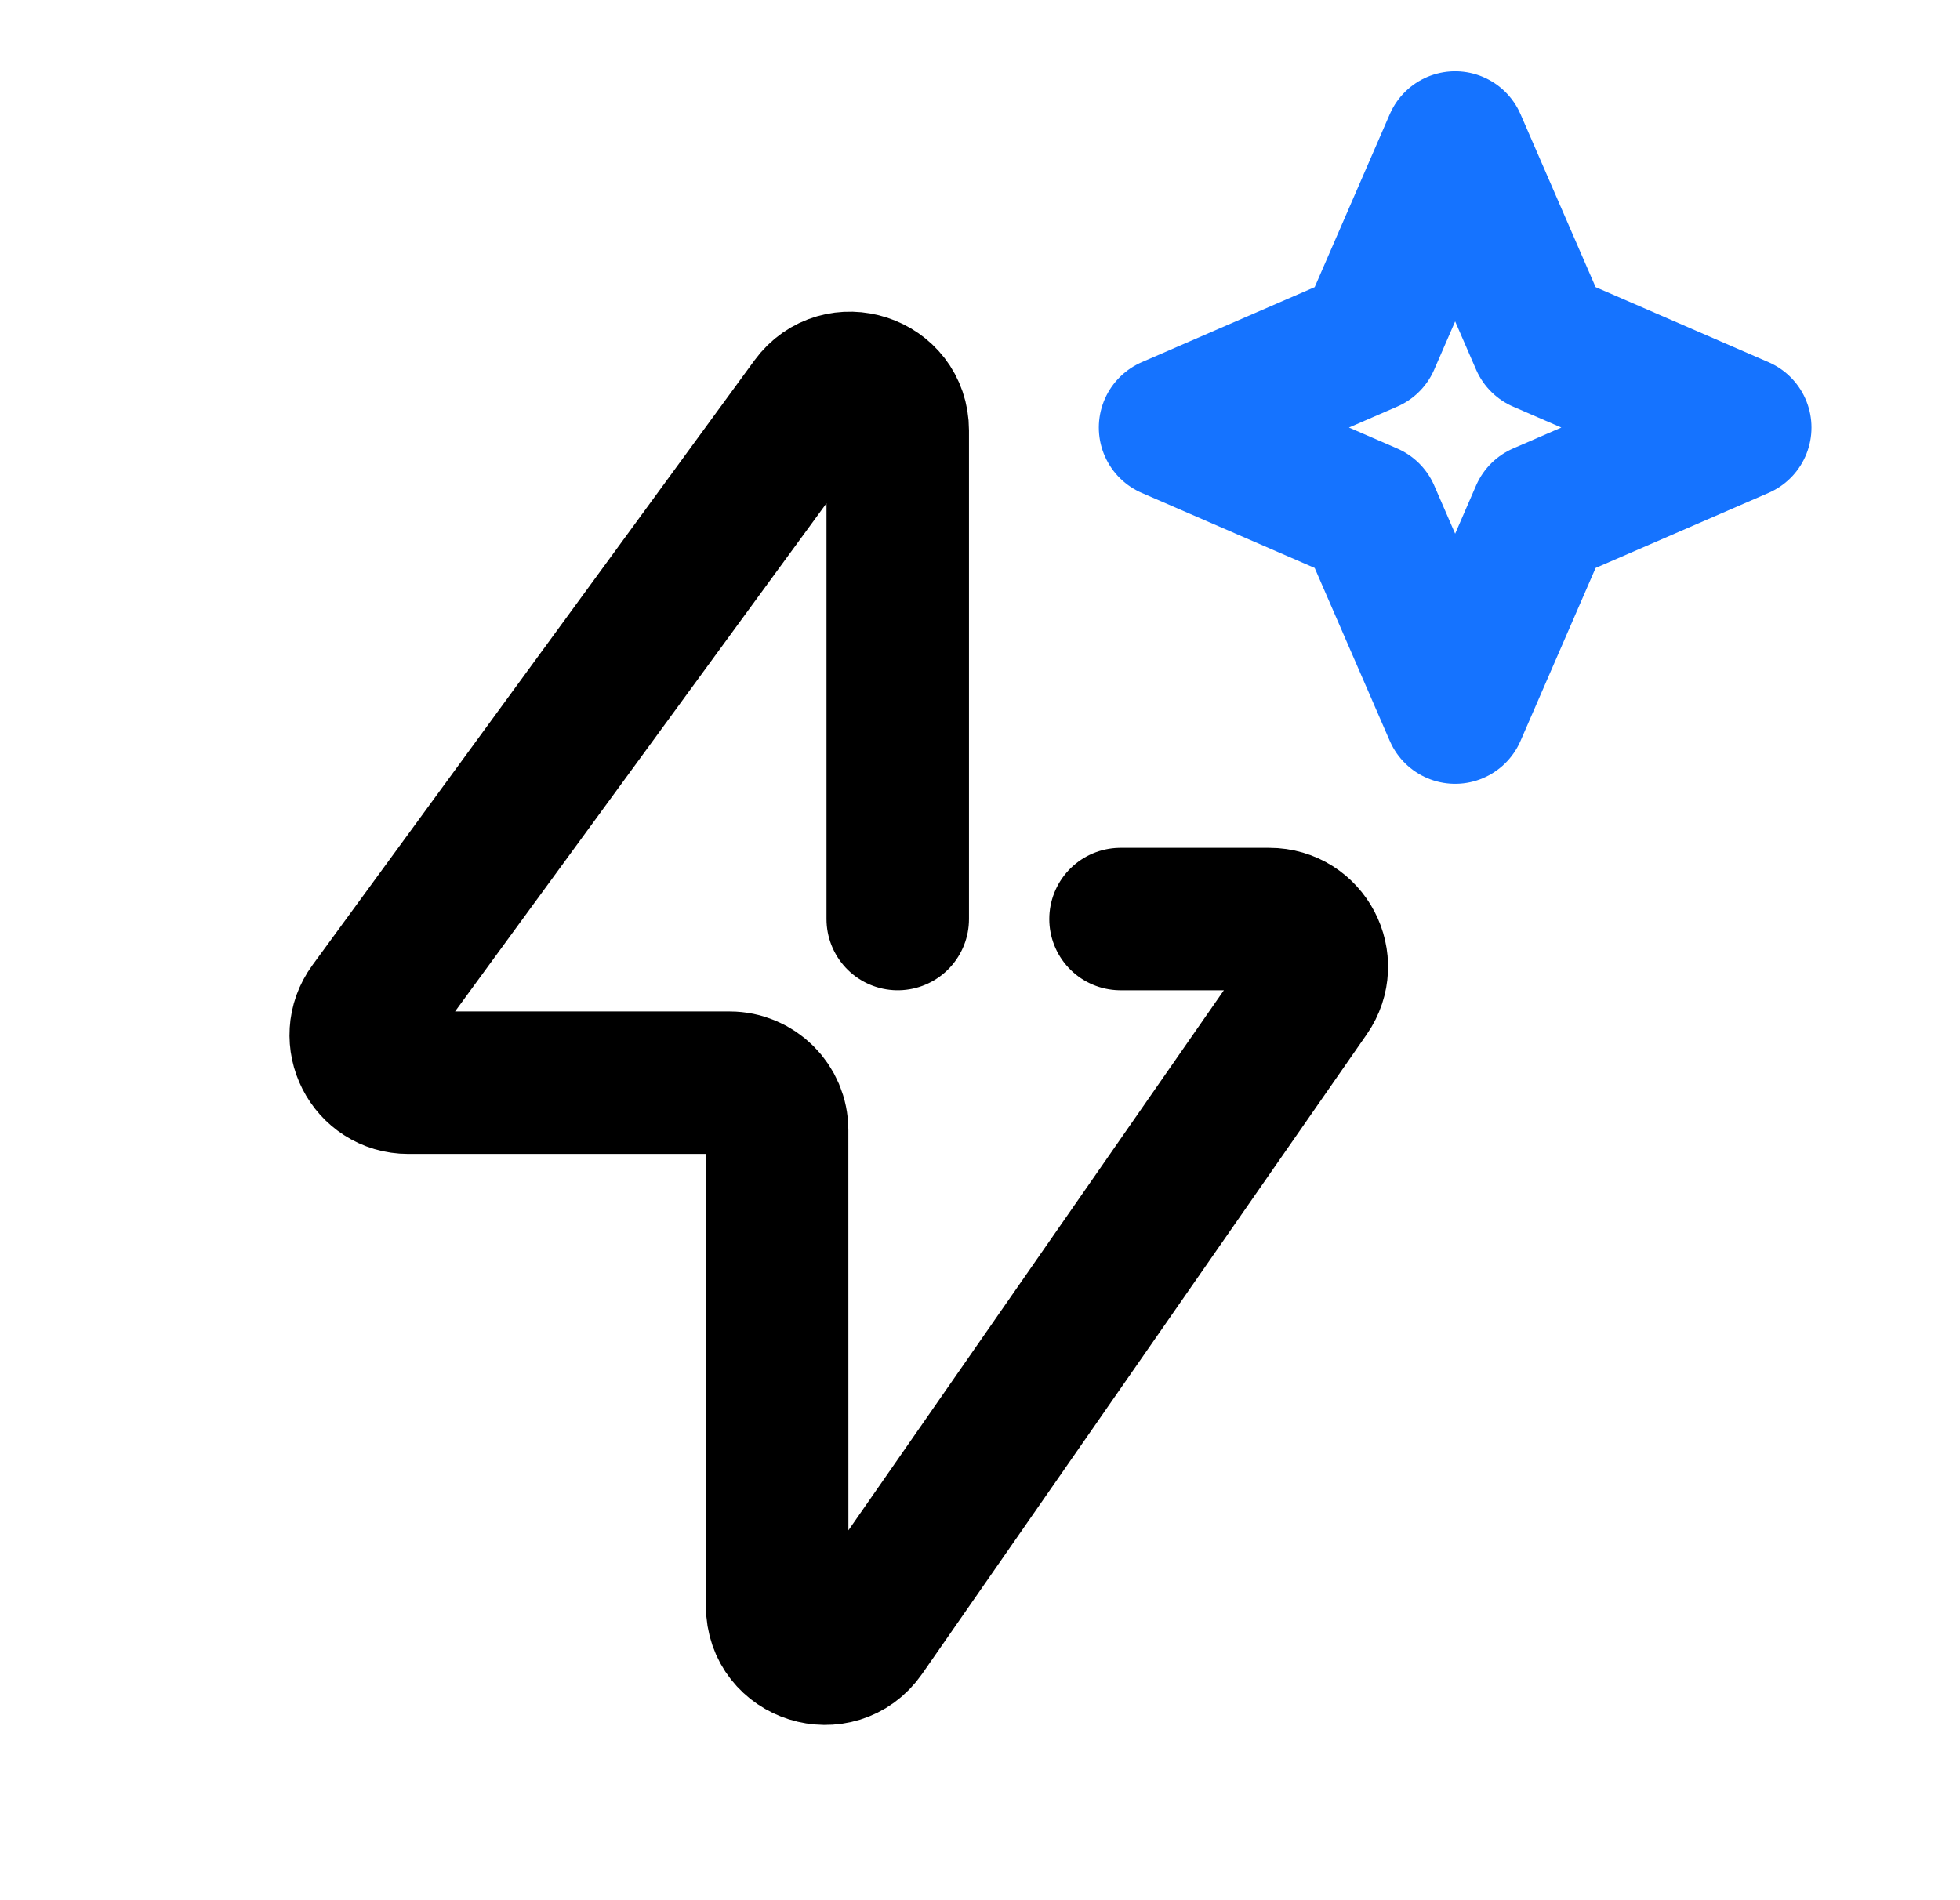 <svg width="33" height="32" viewBox="0 0 33 32" fill="none" xmlns="http://www.w3.org/2000/svg">
<path d="M15.115 15.477V7.25C15.115 6.476 14.126 6.153 13.67 6.778L6.229 16.961C5.843 17.49 6.22 18.233 6.875 18.233H12.285C12.726 18.233 13.084 18.591 13.084 19.033L13.085 27.048C13.085 27.831 14.094 28.147 14.541 27.504L22.027 16.734C22.395 16.203 22.016 15.477 21.37 15.477H18.866" stroke="black" stroke-width="2.399" stroke-linecap="round" stroke-linejoin="round"/>
<path d="M24.5 2.4L25.953 5.747L29.3 7.2L25.953 8.653L24.5 12L23.047 8.653L19.7 7.2L23.047 5.747L24.5 2.4Z" stroke="#1573FF" stroke-width="2.399" stroke-linejoin="round"/>
</svg>
